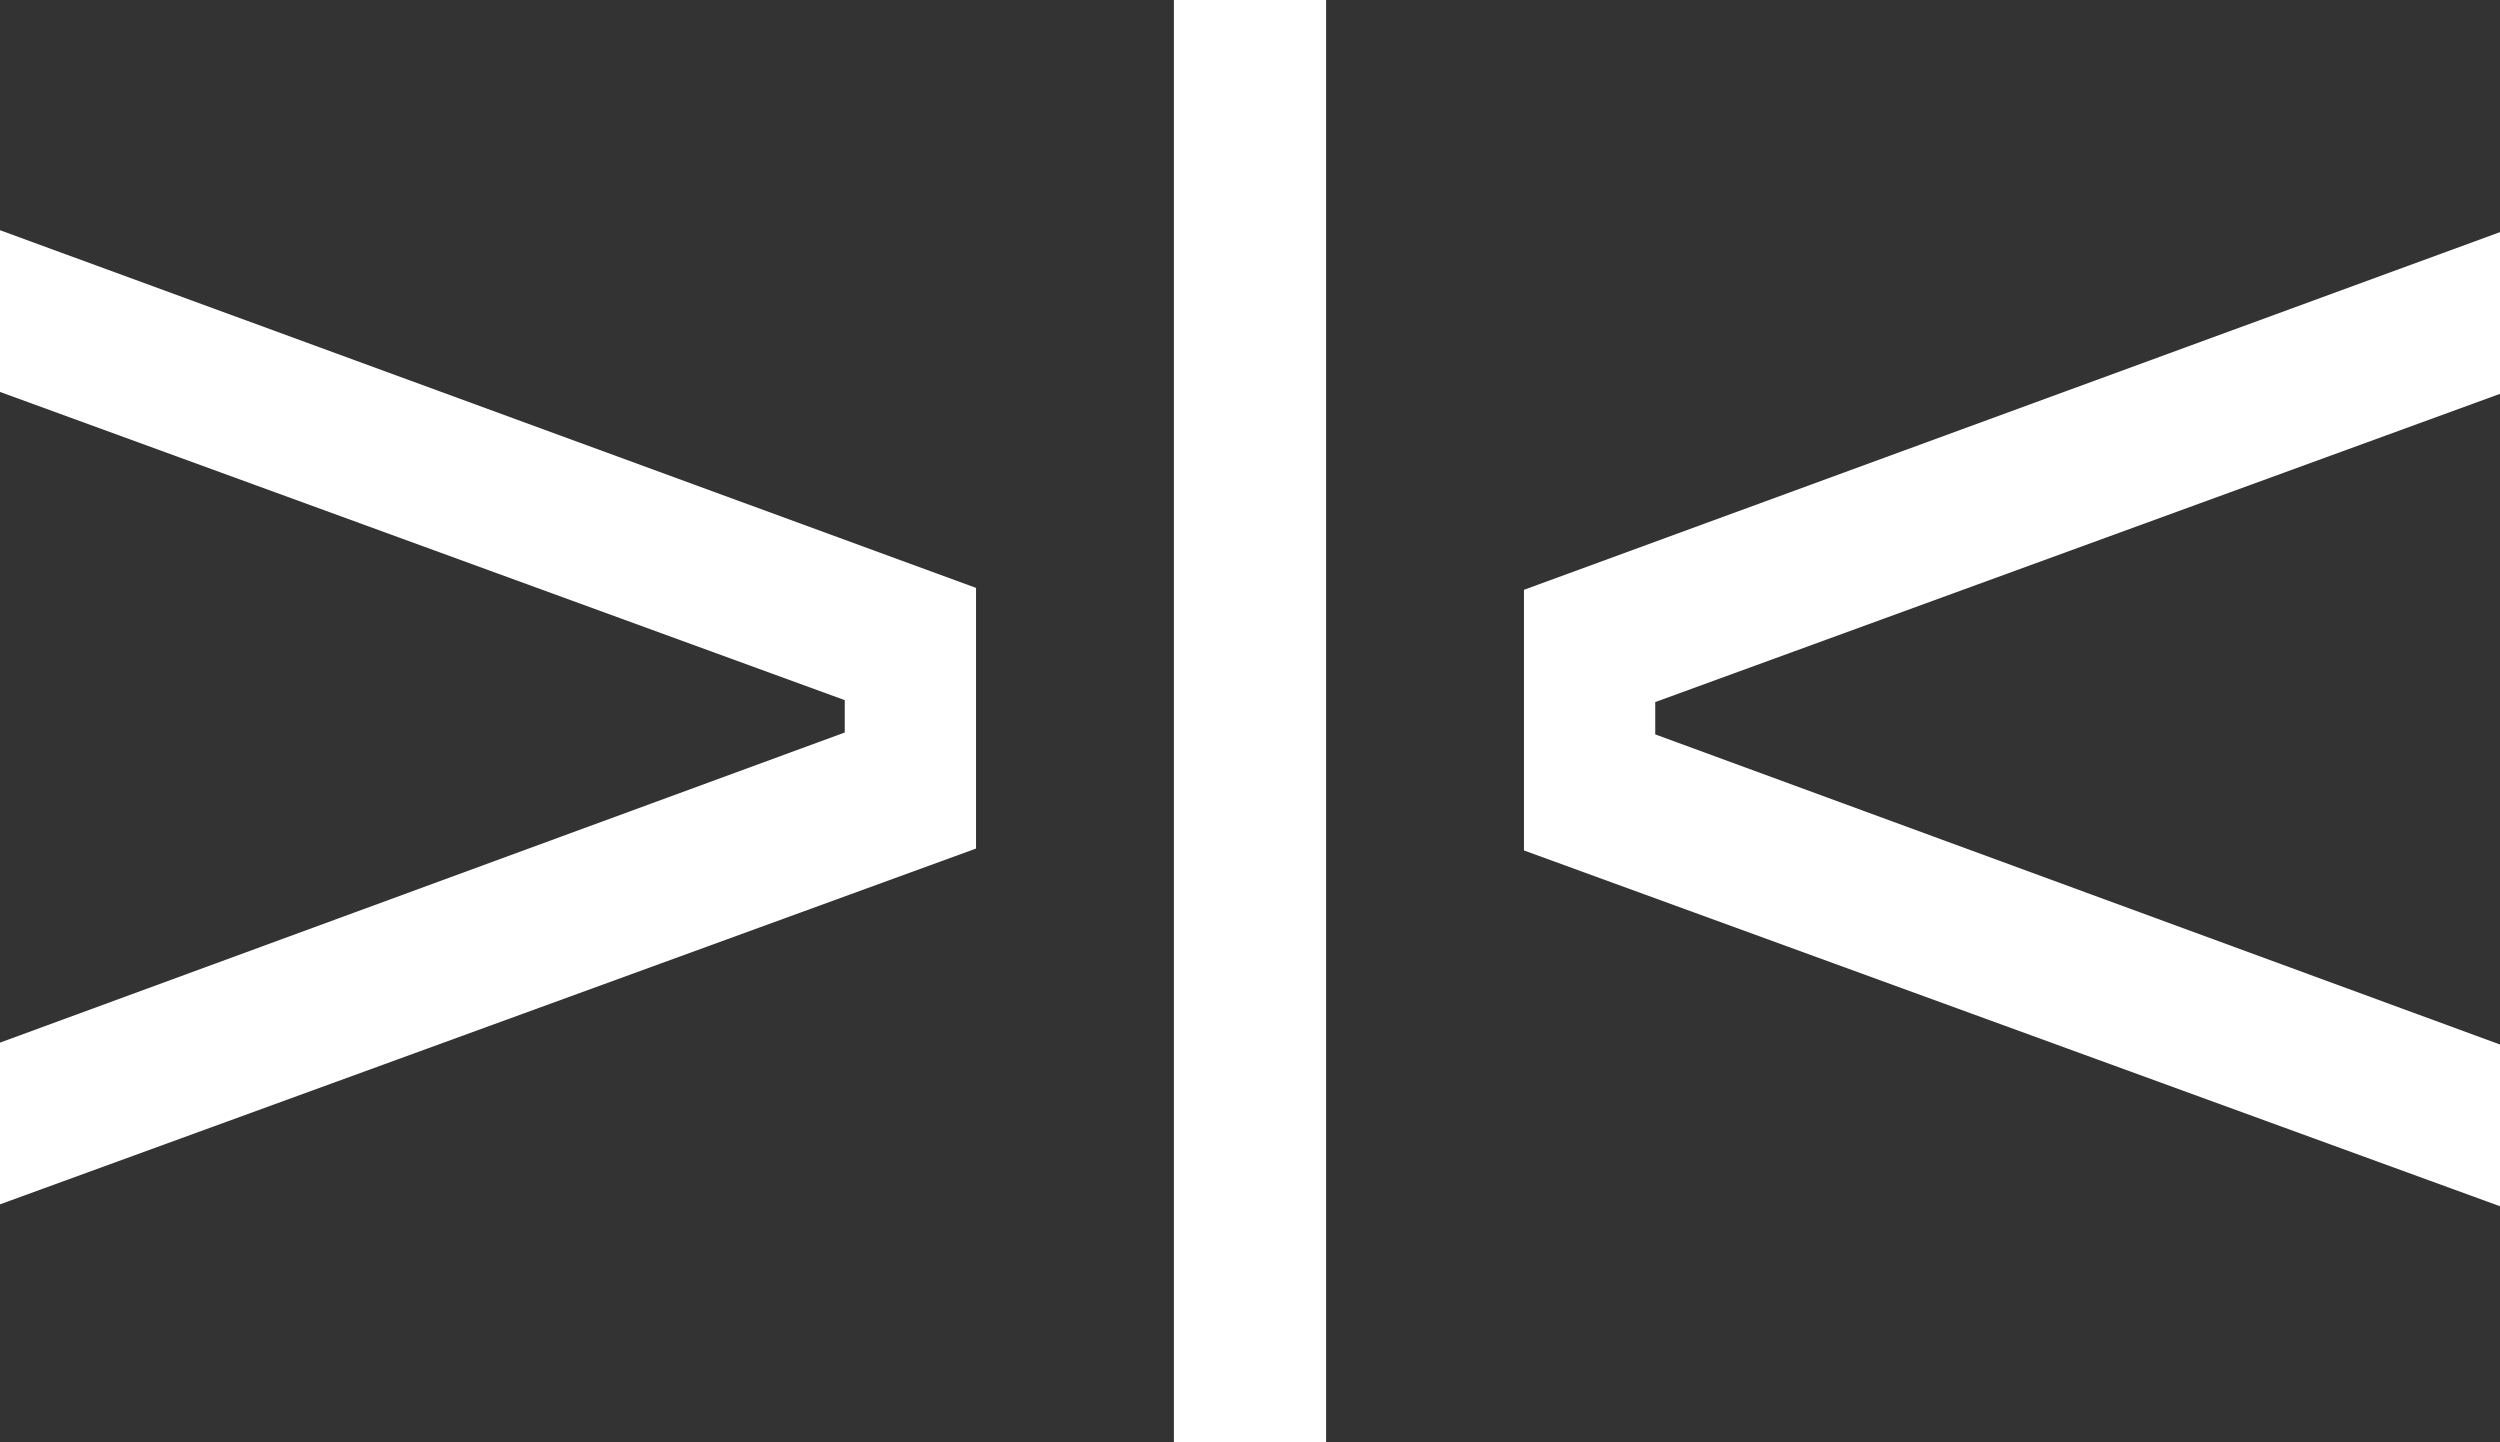 <svg width="657" height="379" viewBox="0 0 657 379" fill="none" xmlns="http://www.w3.org/2000/svg">
<rect x="0" y="0" width="657" height="379" fill="#333333" stroke="none"/>
<path d="M348.5 379H308.5V0H348.5V379Z" fill="white"/>
<path d="M256.5 154.5L0 60.5V103L222 184V192.5L0 274V316.5L256.5 223V154.5Z" fill="white"/>
<path d="M400.5 155L657 61V103.5L435 184.5V193L657 274.5V317L400.5 223.5V155Z" fill="white"/>
</svg>
